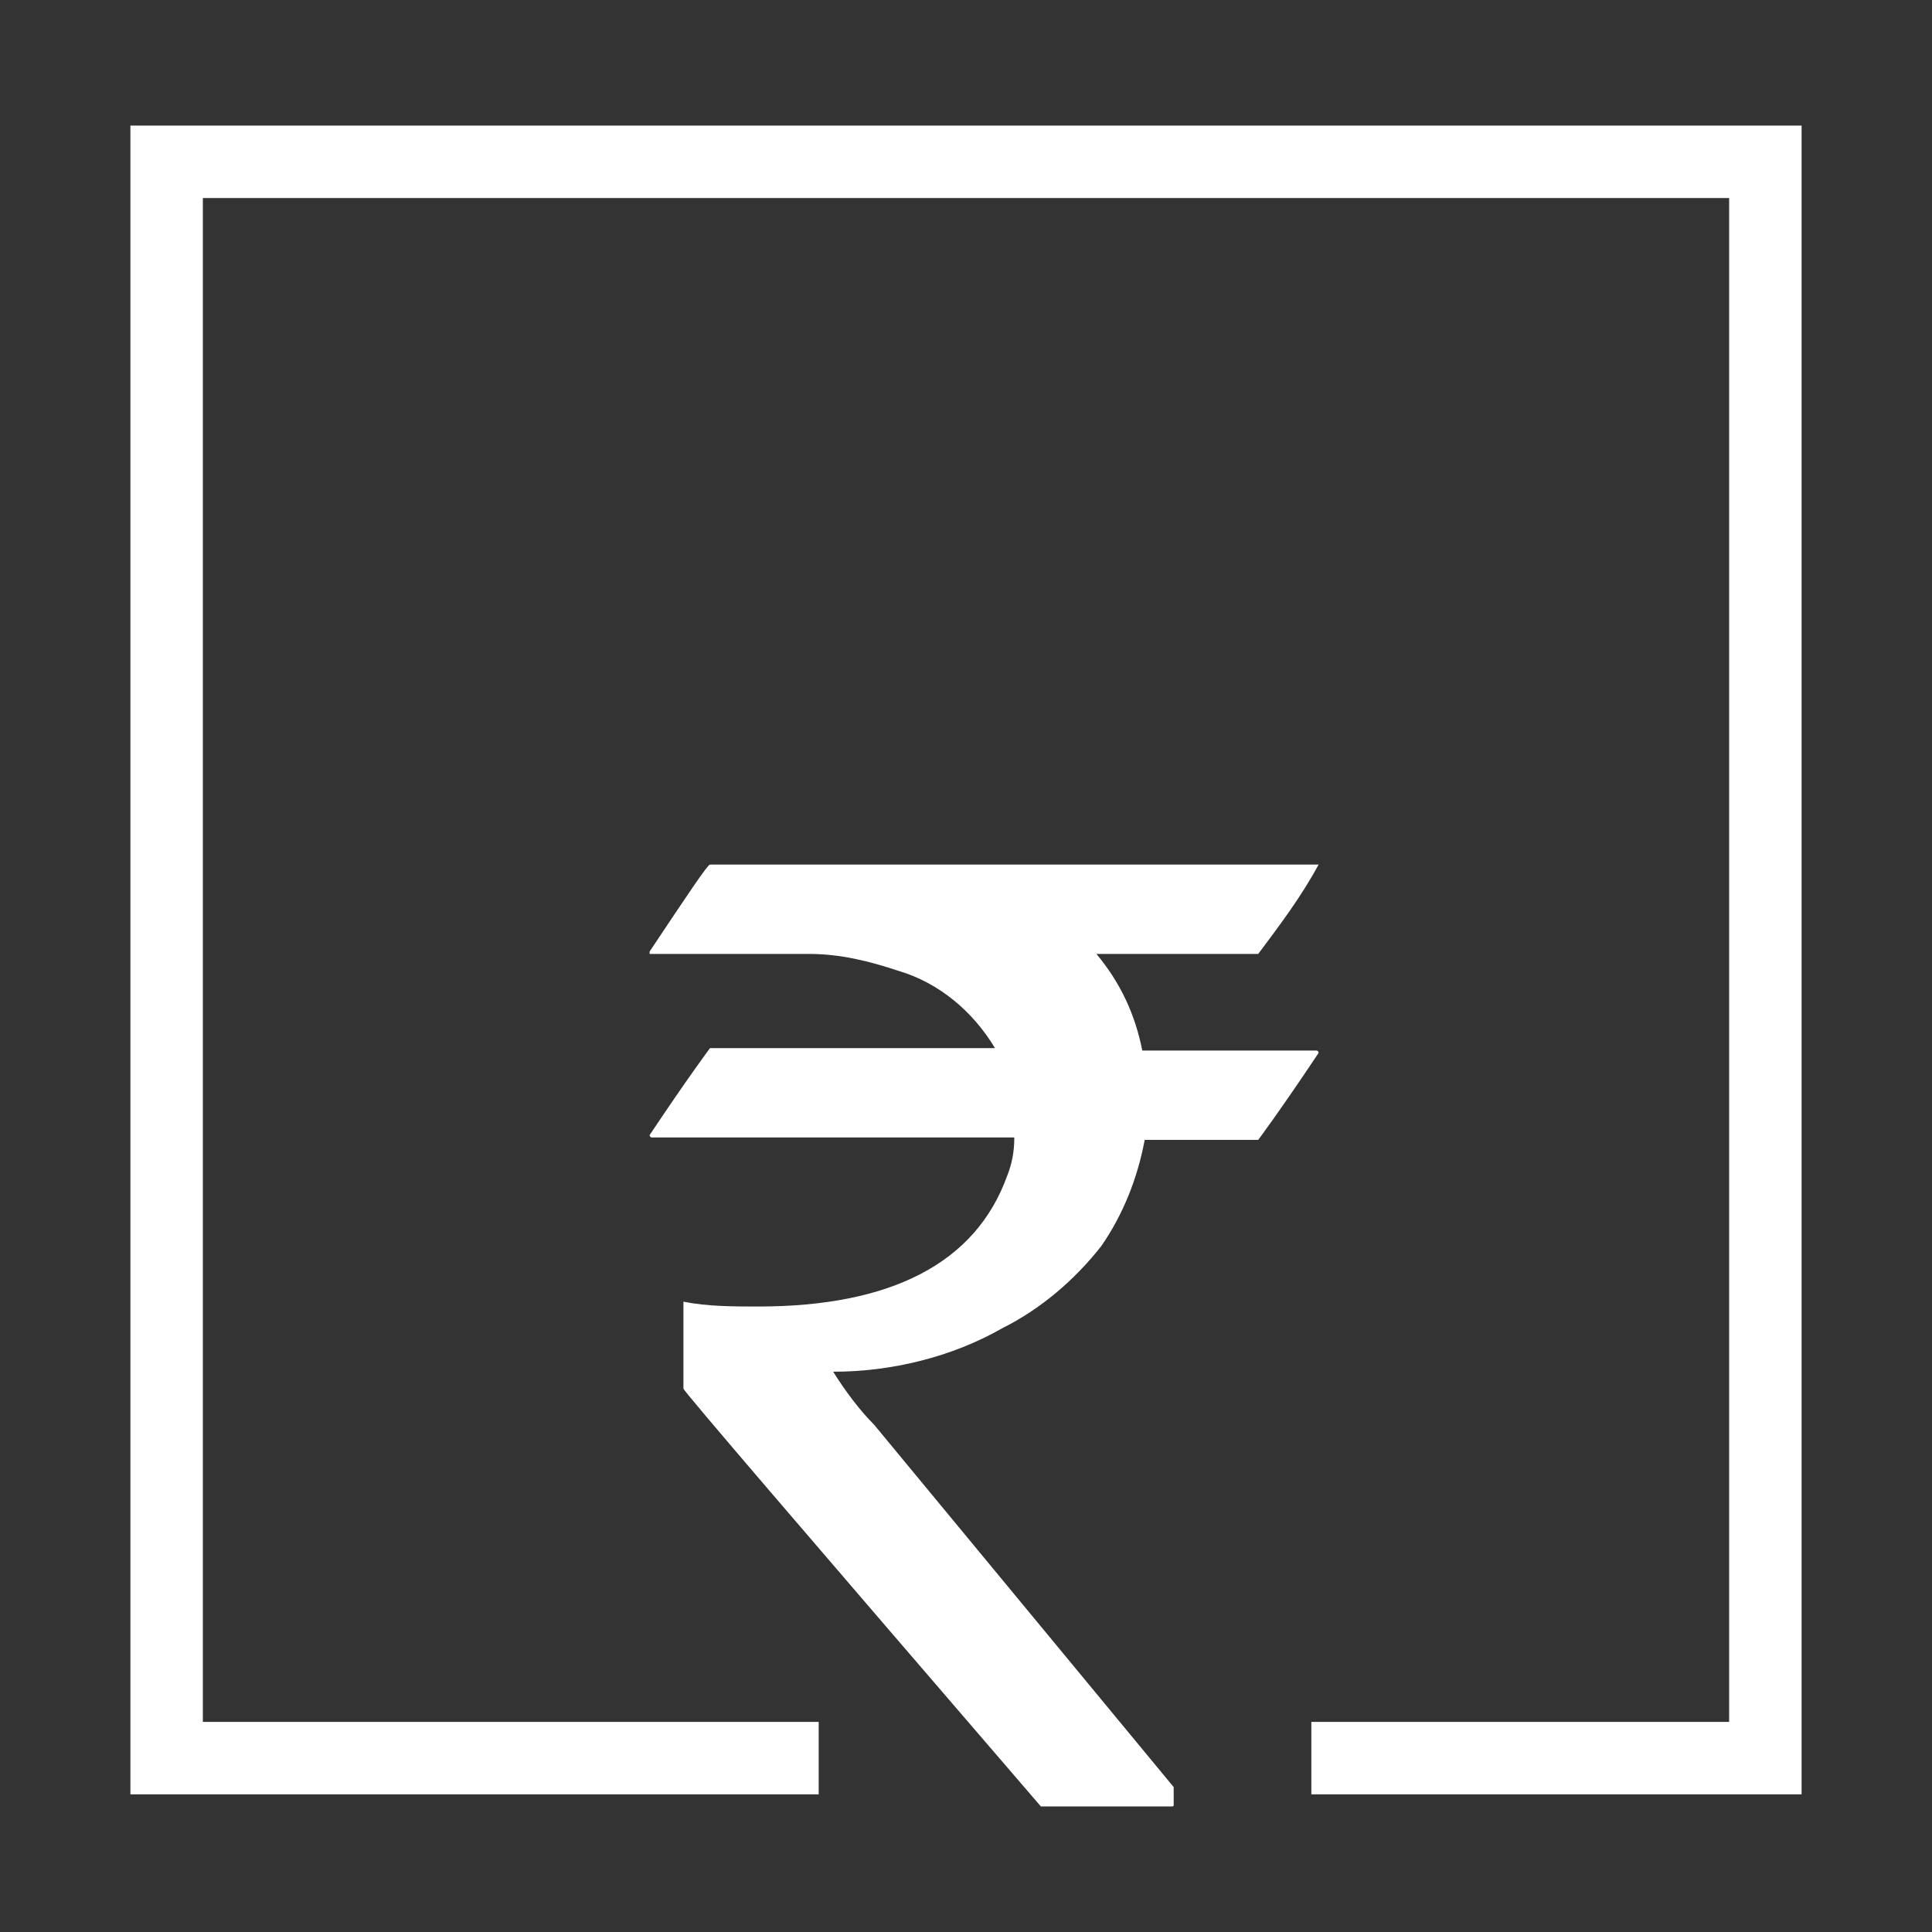 <svg xmlns="http://www.w3.org/2000/svg" width="36" height="36" viewBox="0 0 36 36" fill="none"><rect x="0" y="0" width="36" height="36" fill="#333333" stroke="none"/><path d="M18.675 24.75C19.395 24.39 20.025 23.85 20.52 23.22C20.925 22.635 21.195 21.96 21.33 21.24H23.445C23.445 21.24 23.85 20.7 24.57 19.62C24.57 19.62 24.57 19.575 24.525 19.575H21.285C21.15 18.9 20.88 18.315 20.43 17.775H23.445C23.85 17.235 24.255 16.695 24.57 16.11H13.23C13.185 16.11 12.825 16.65 12.105 17.73V17.775H15.075C15.66 17.775 16.2 17.91 16.74 18.09C17.505 18.315 18.135 18.855 18.54 19.53H13.23C13.23 19.53 12.825 20.07 12.105 21.15C12.105 21.15 12.105 21.195 12.15 21.195H18.9C18.9 21.465 18.855 21.69 18.765 21.915C18.18 23.535 16.605 24.345 14.13 24.345C13.68 24.345 13.185 24.345 12.735 24.255V24.3V25.875C12.735 25.92 14.94 28.485 19.395 33.66H21.825C21.87 33.66 21.87 33.66 21.87 33.615V33.3L16.29 26.55C16.02 26.28 15.75 25.92 15.525 25.56C16.605 25.56 17.73 25.29 18.675 24.75Z" fill="white"></path><path d="M2.43 2.34V33.435H15.255V32.085H3.78V3.69H32.22V32.085H24.435V33.435H33.57V2.34H2.43Z" fill="white"></path></svg>